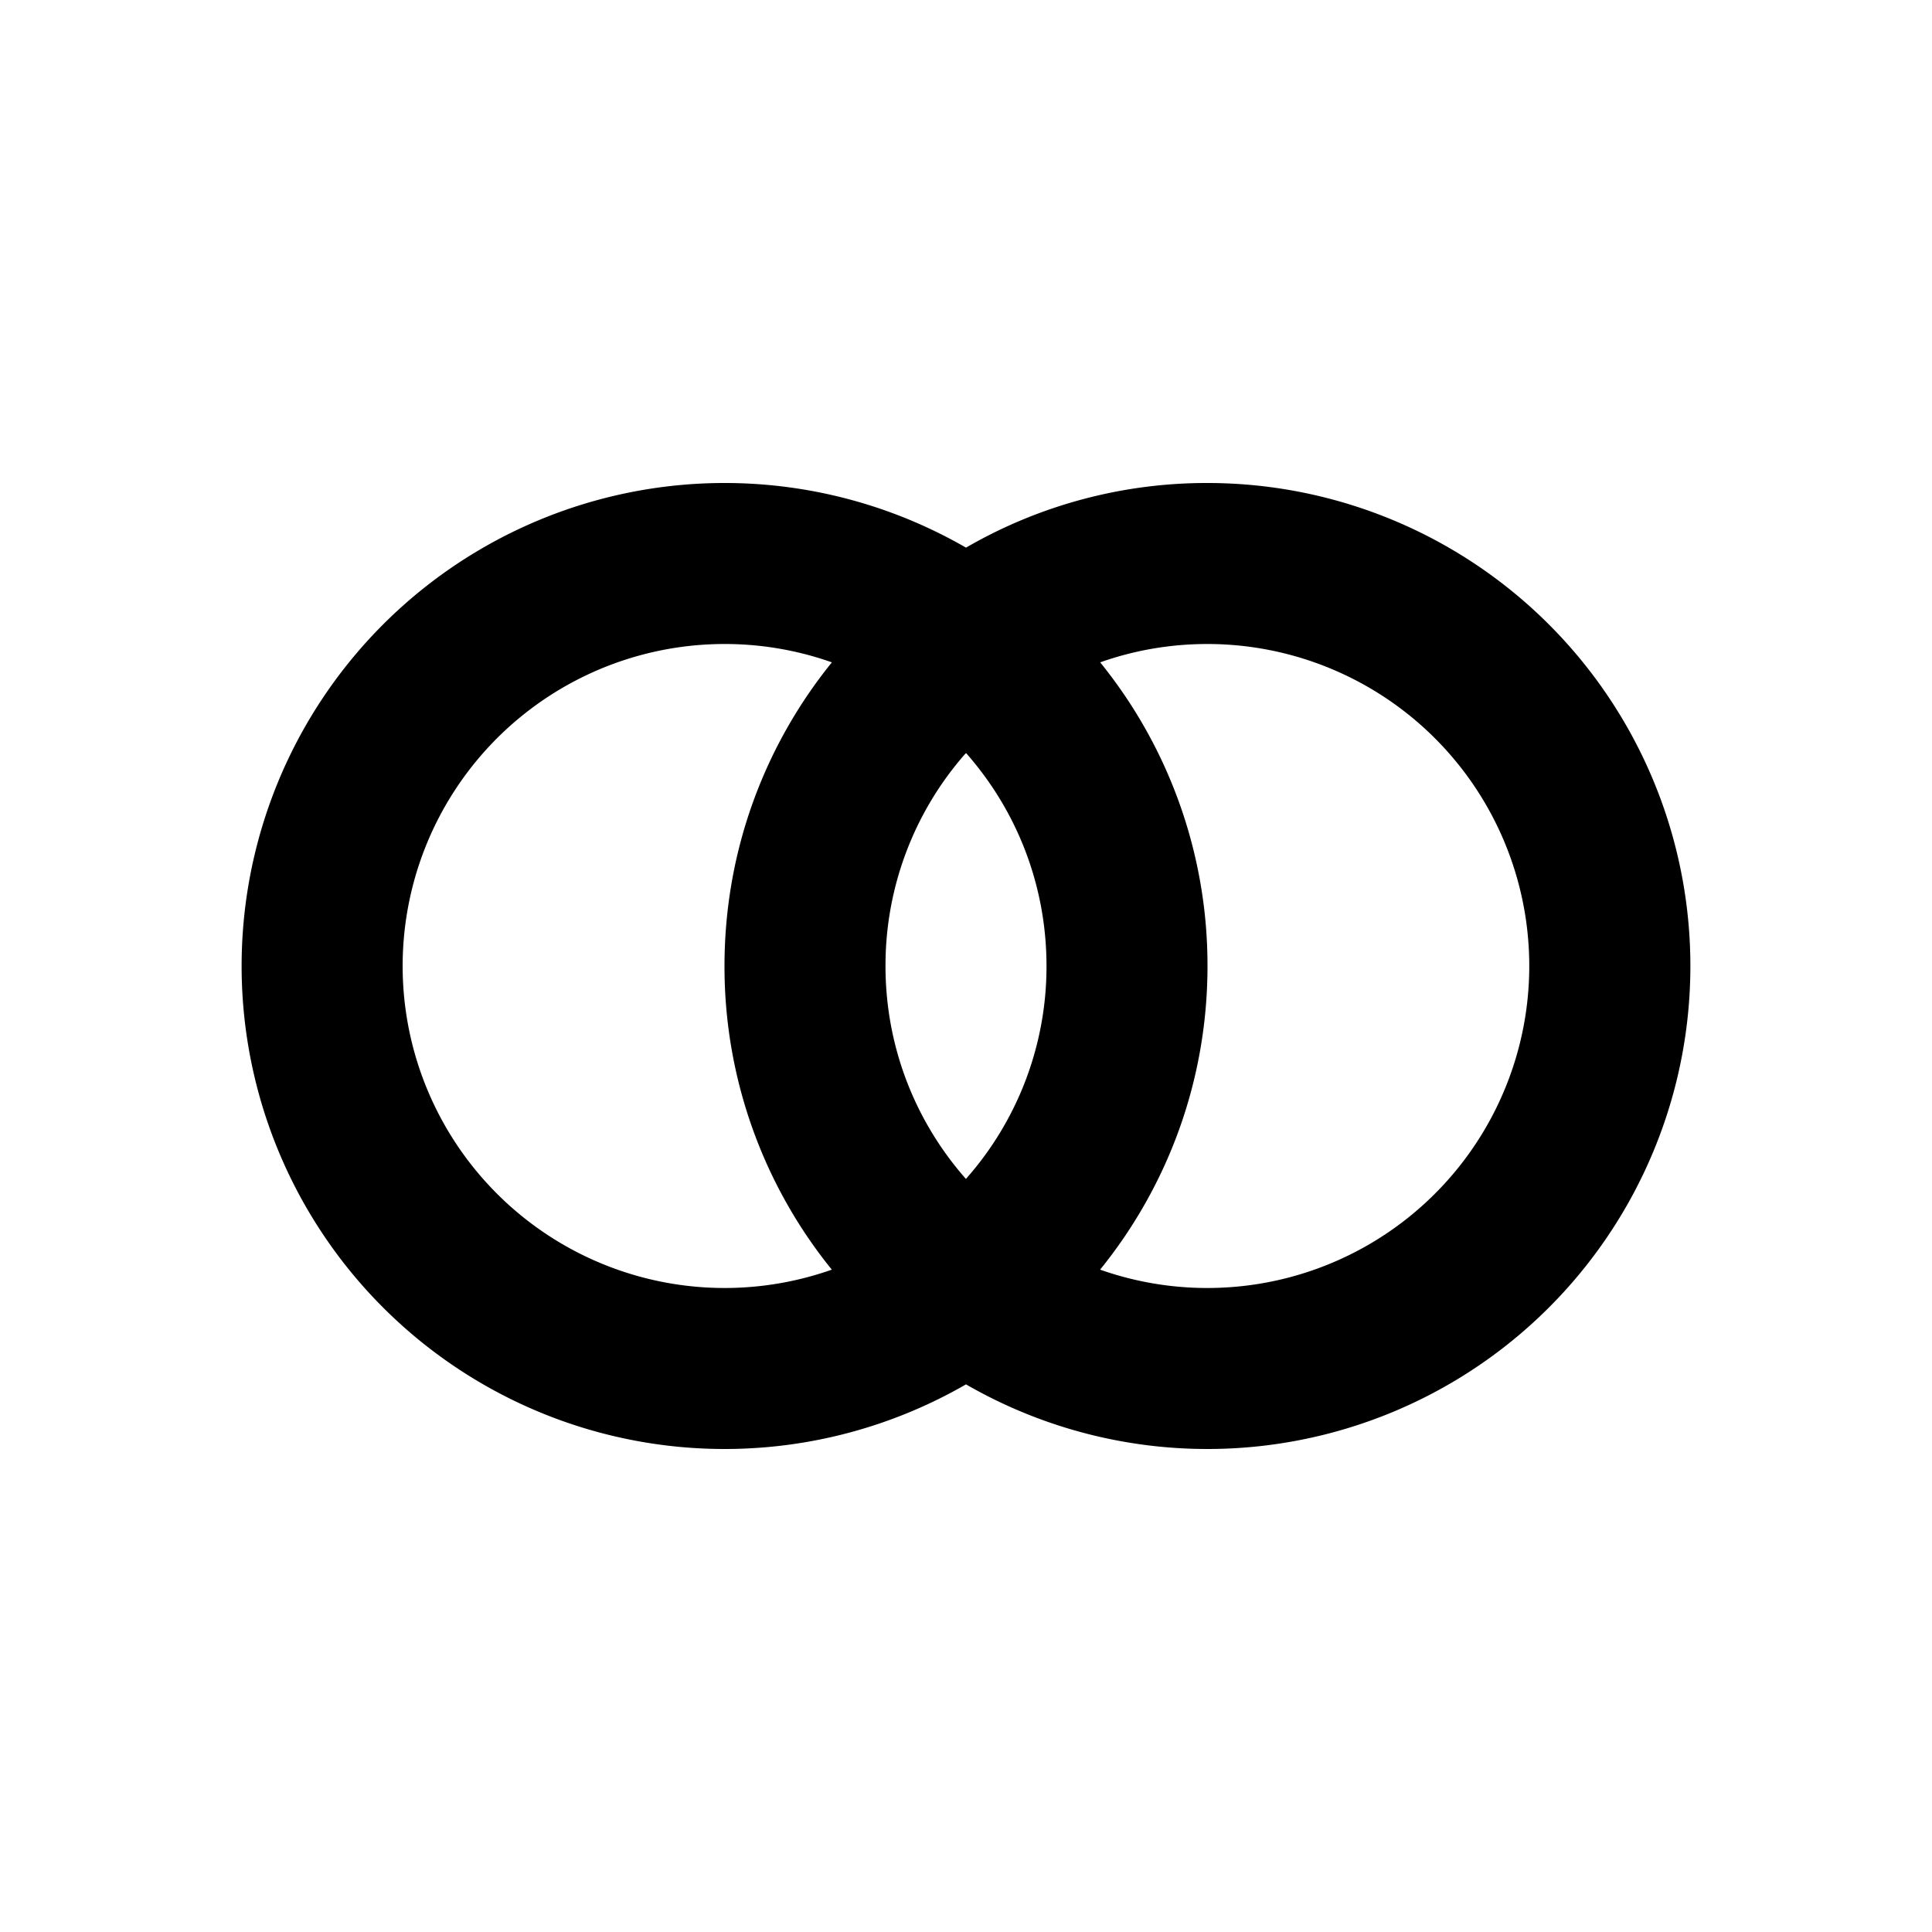<?xml version="1.0" encoding="UTF-8"?>
<svg width="24px" height="24px" viewBox="0 0 24 24" version="1.1" xmlns="http://www.w3.org/2000/svg" xmlns:xlink="http://www.w3.org/1999/xlink">
    <path fill="#000000" fill-rule="nonzero" d="M15 6a6 6 0 11-3 11.197 6 6 0 110-10.394 5.961 5.961 0 013-.803zM9 8a4 4 0 101.333 7.772A5.979 5.979 0 019 12c0-1.43.5-2.742 1.334-3.772A3.99 3.99 0 009 8zm6 0c-.467 0-.916.08-1.333.228A5.979 5.979 0 0115 12c0 1.43-.5 2.742-1.334 3.772A4 4 0 1015 8zm-2.999 1.355l-.02.02A3.985 3.985 0 0011 12c0 1.014.377 1.94.999 2.645A3.977 3.977 0 0013 12c0-1.014-.377-1.94-.999-2.645z"/>
</svg>